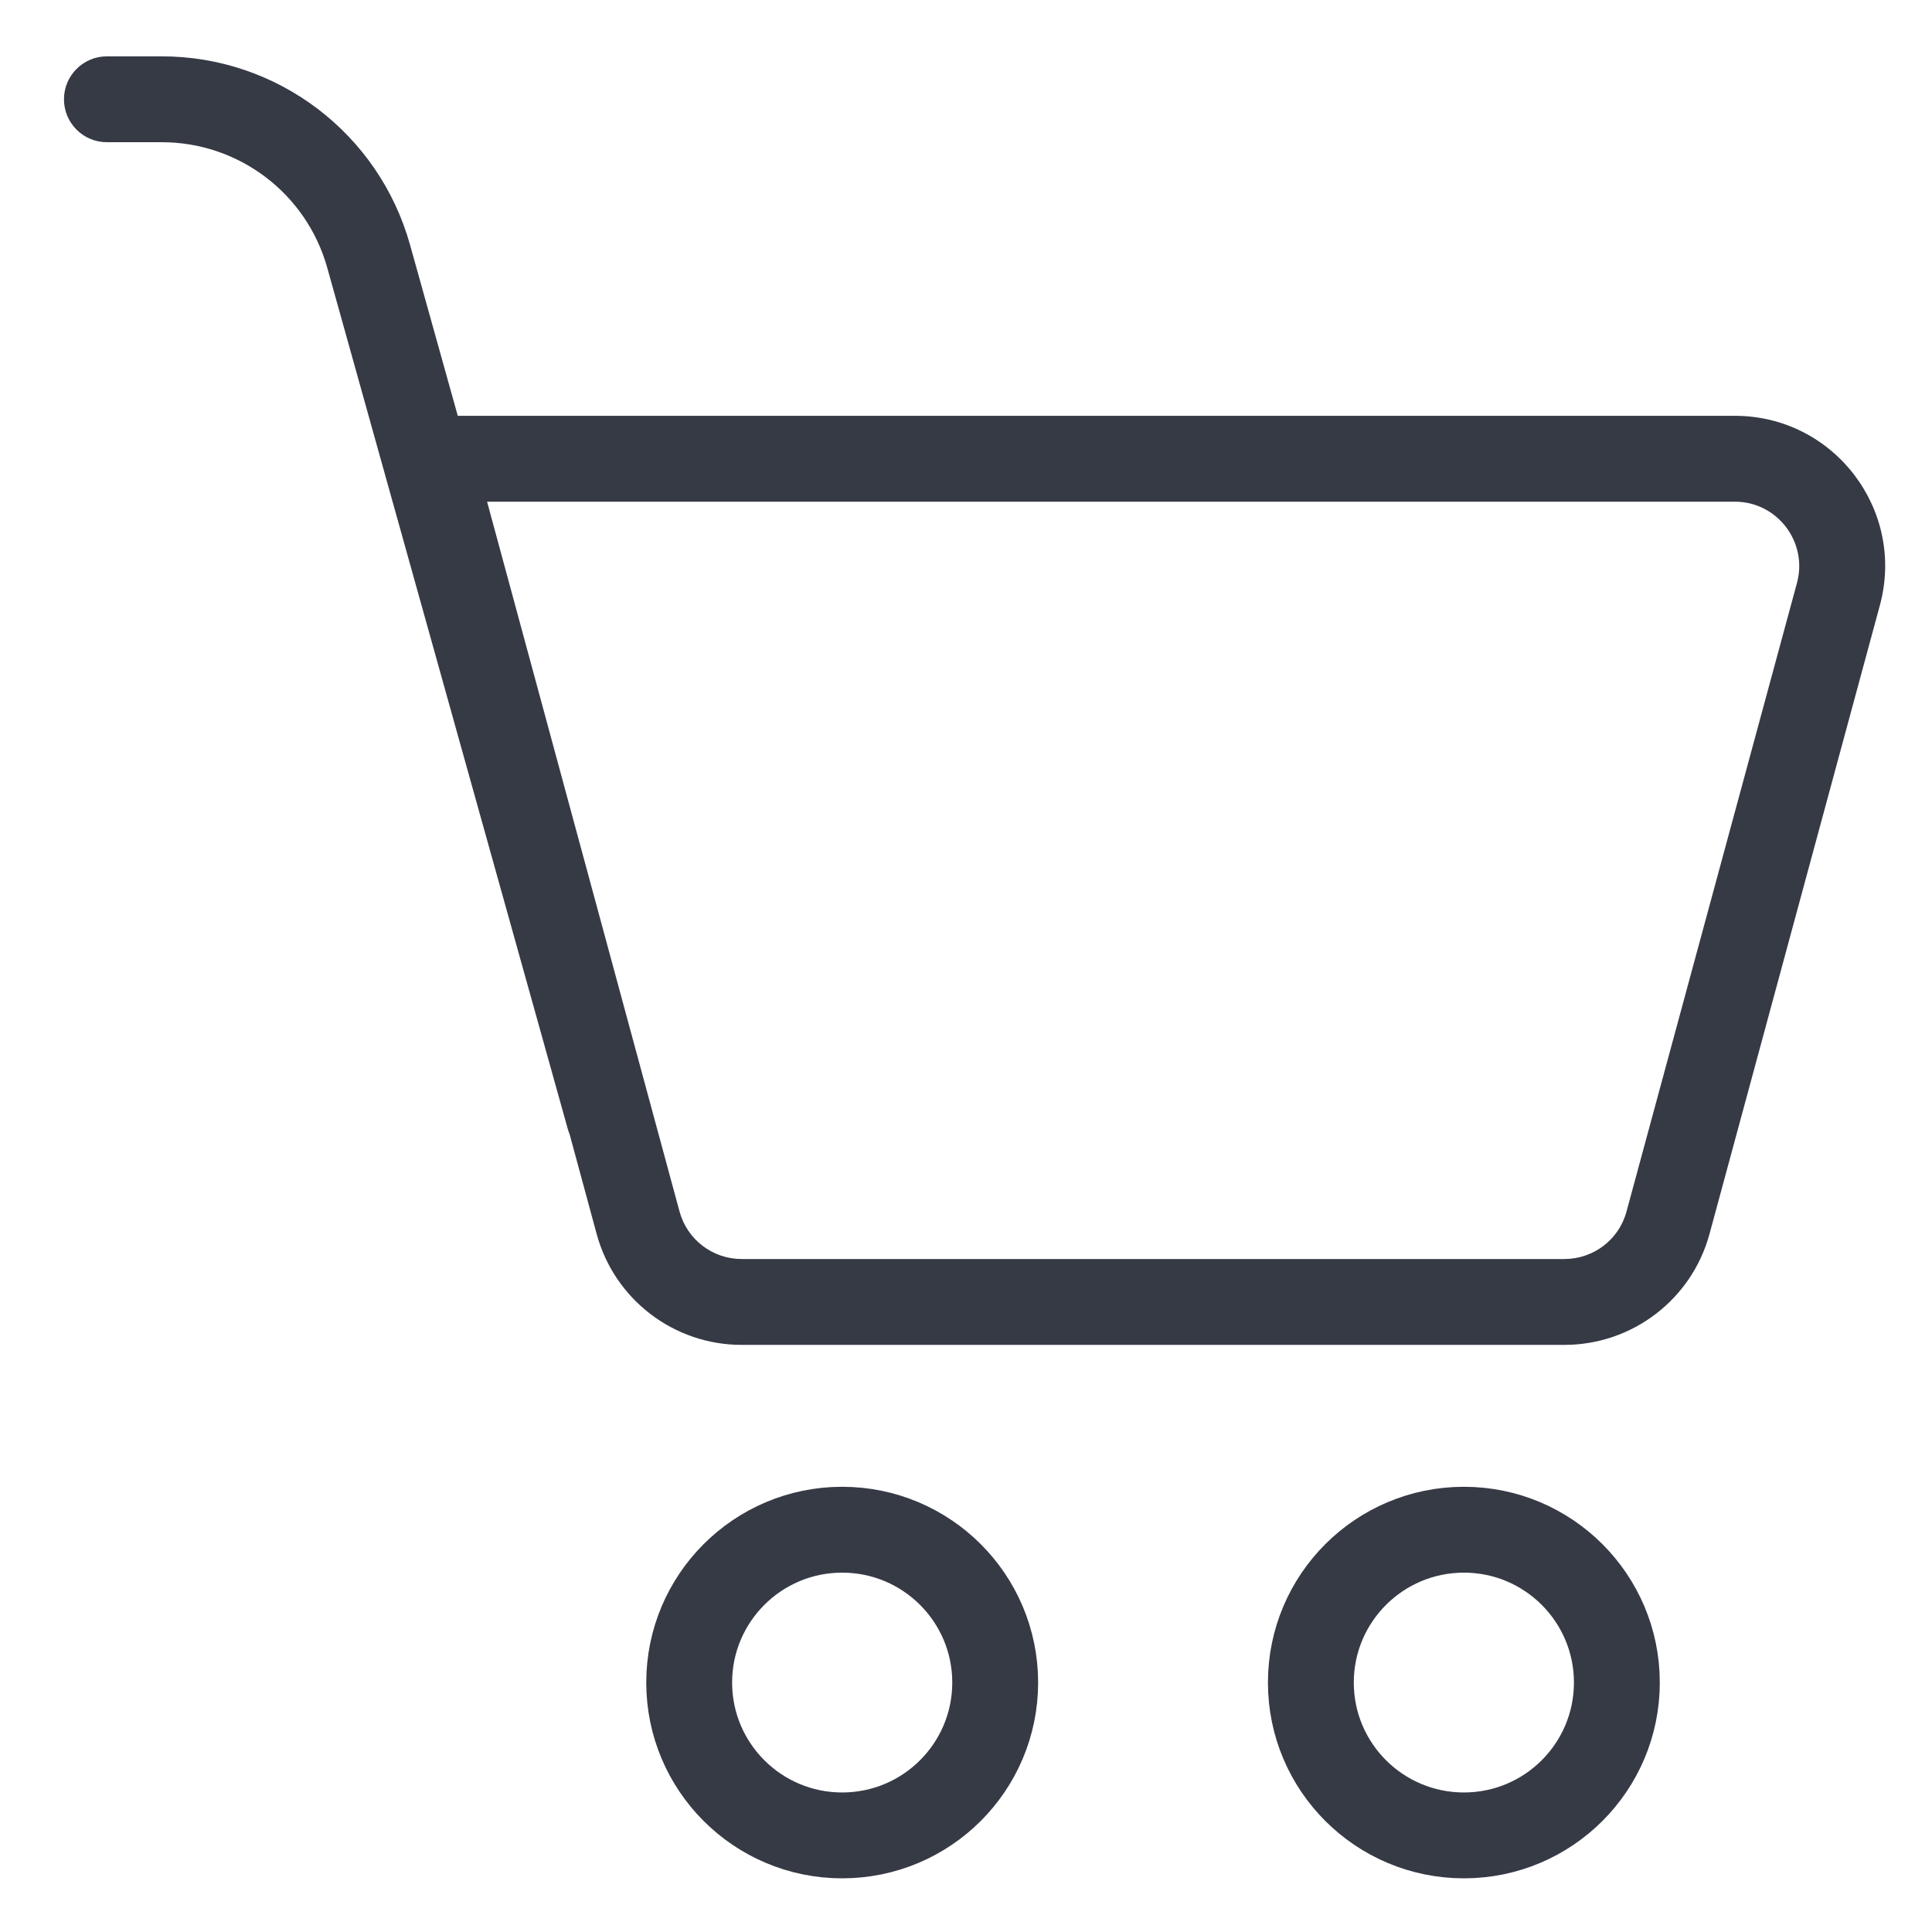 <svg width="18" height="18" viewBox="0 0 18 18" fill="none" xmlns="http://www.w3.org/2000/svg">
<path fill-rule="evenodd" clip-rule="evenodd" d="M0.996 0.525C0.775 0.525 0.596 0.704 0.596 0.925C0.596 1.146 0.775 1.325 0.996 1.325H1.508C2.226 1.325 2.856 1.804 3.049 2.495L5.291 10.522C5.296 10.539 5.302 10.555 5.308 10.571L5.559 11.497C5.725 12.107 6.278 12.53 6.91 12.53H14.575C15.207 12.53 15.761 12.107 15.927 11.497L17.514 5.641C17.756 4.75 17.085 3.874 16.163 3.874H4.265L3.82 2.28C3.53 1.243 2.585 0.525 1.508 0.525H0.996ZM6.331 11.287L4.538 4.674H16.163C16.558 4.674 16.845 5.05 16.742 5.431L15.154 11.287C15.084 11.549 14.846 11.73 14.575 11.73H6.91C6.639 11.73 6.402 11.549 6.331 11.287Z" fill="#363A45"/>
<path d="M9.272 15.676C9.272 16.462 8.634 17.1 7.846 17.1C7.059 17.1 6.421 16.462 6.421 15.676C6.421 14.89 7.059 14.252 7.846 14.252C8.634 14.252 9.272 14.89 9.272 15.676Z" stroke="#363A45" stroke-width="0.8"/>
<path d="M15.064 15.676C15.064 16.462 14.426 17.1 13.639 17.1C12.851 17.1 12.213 16.462 12.213 15.676C12.213 14.89 12.851 14.252 13.639 14.252C14.426 14.252 15.064 14.89 15.064 15.676Z" stroke="#363A45" stroke-width="0.8"/>
</svg>
